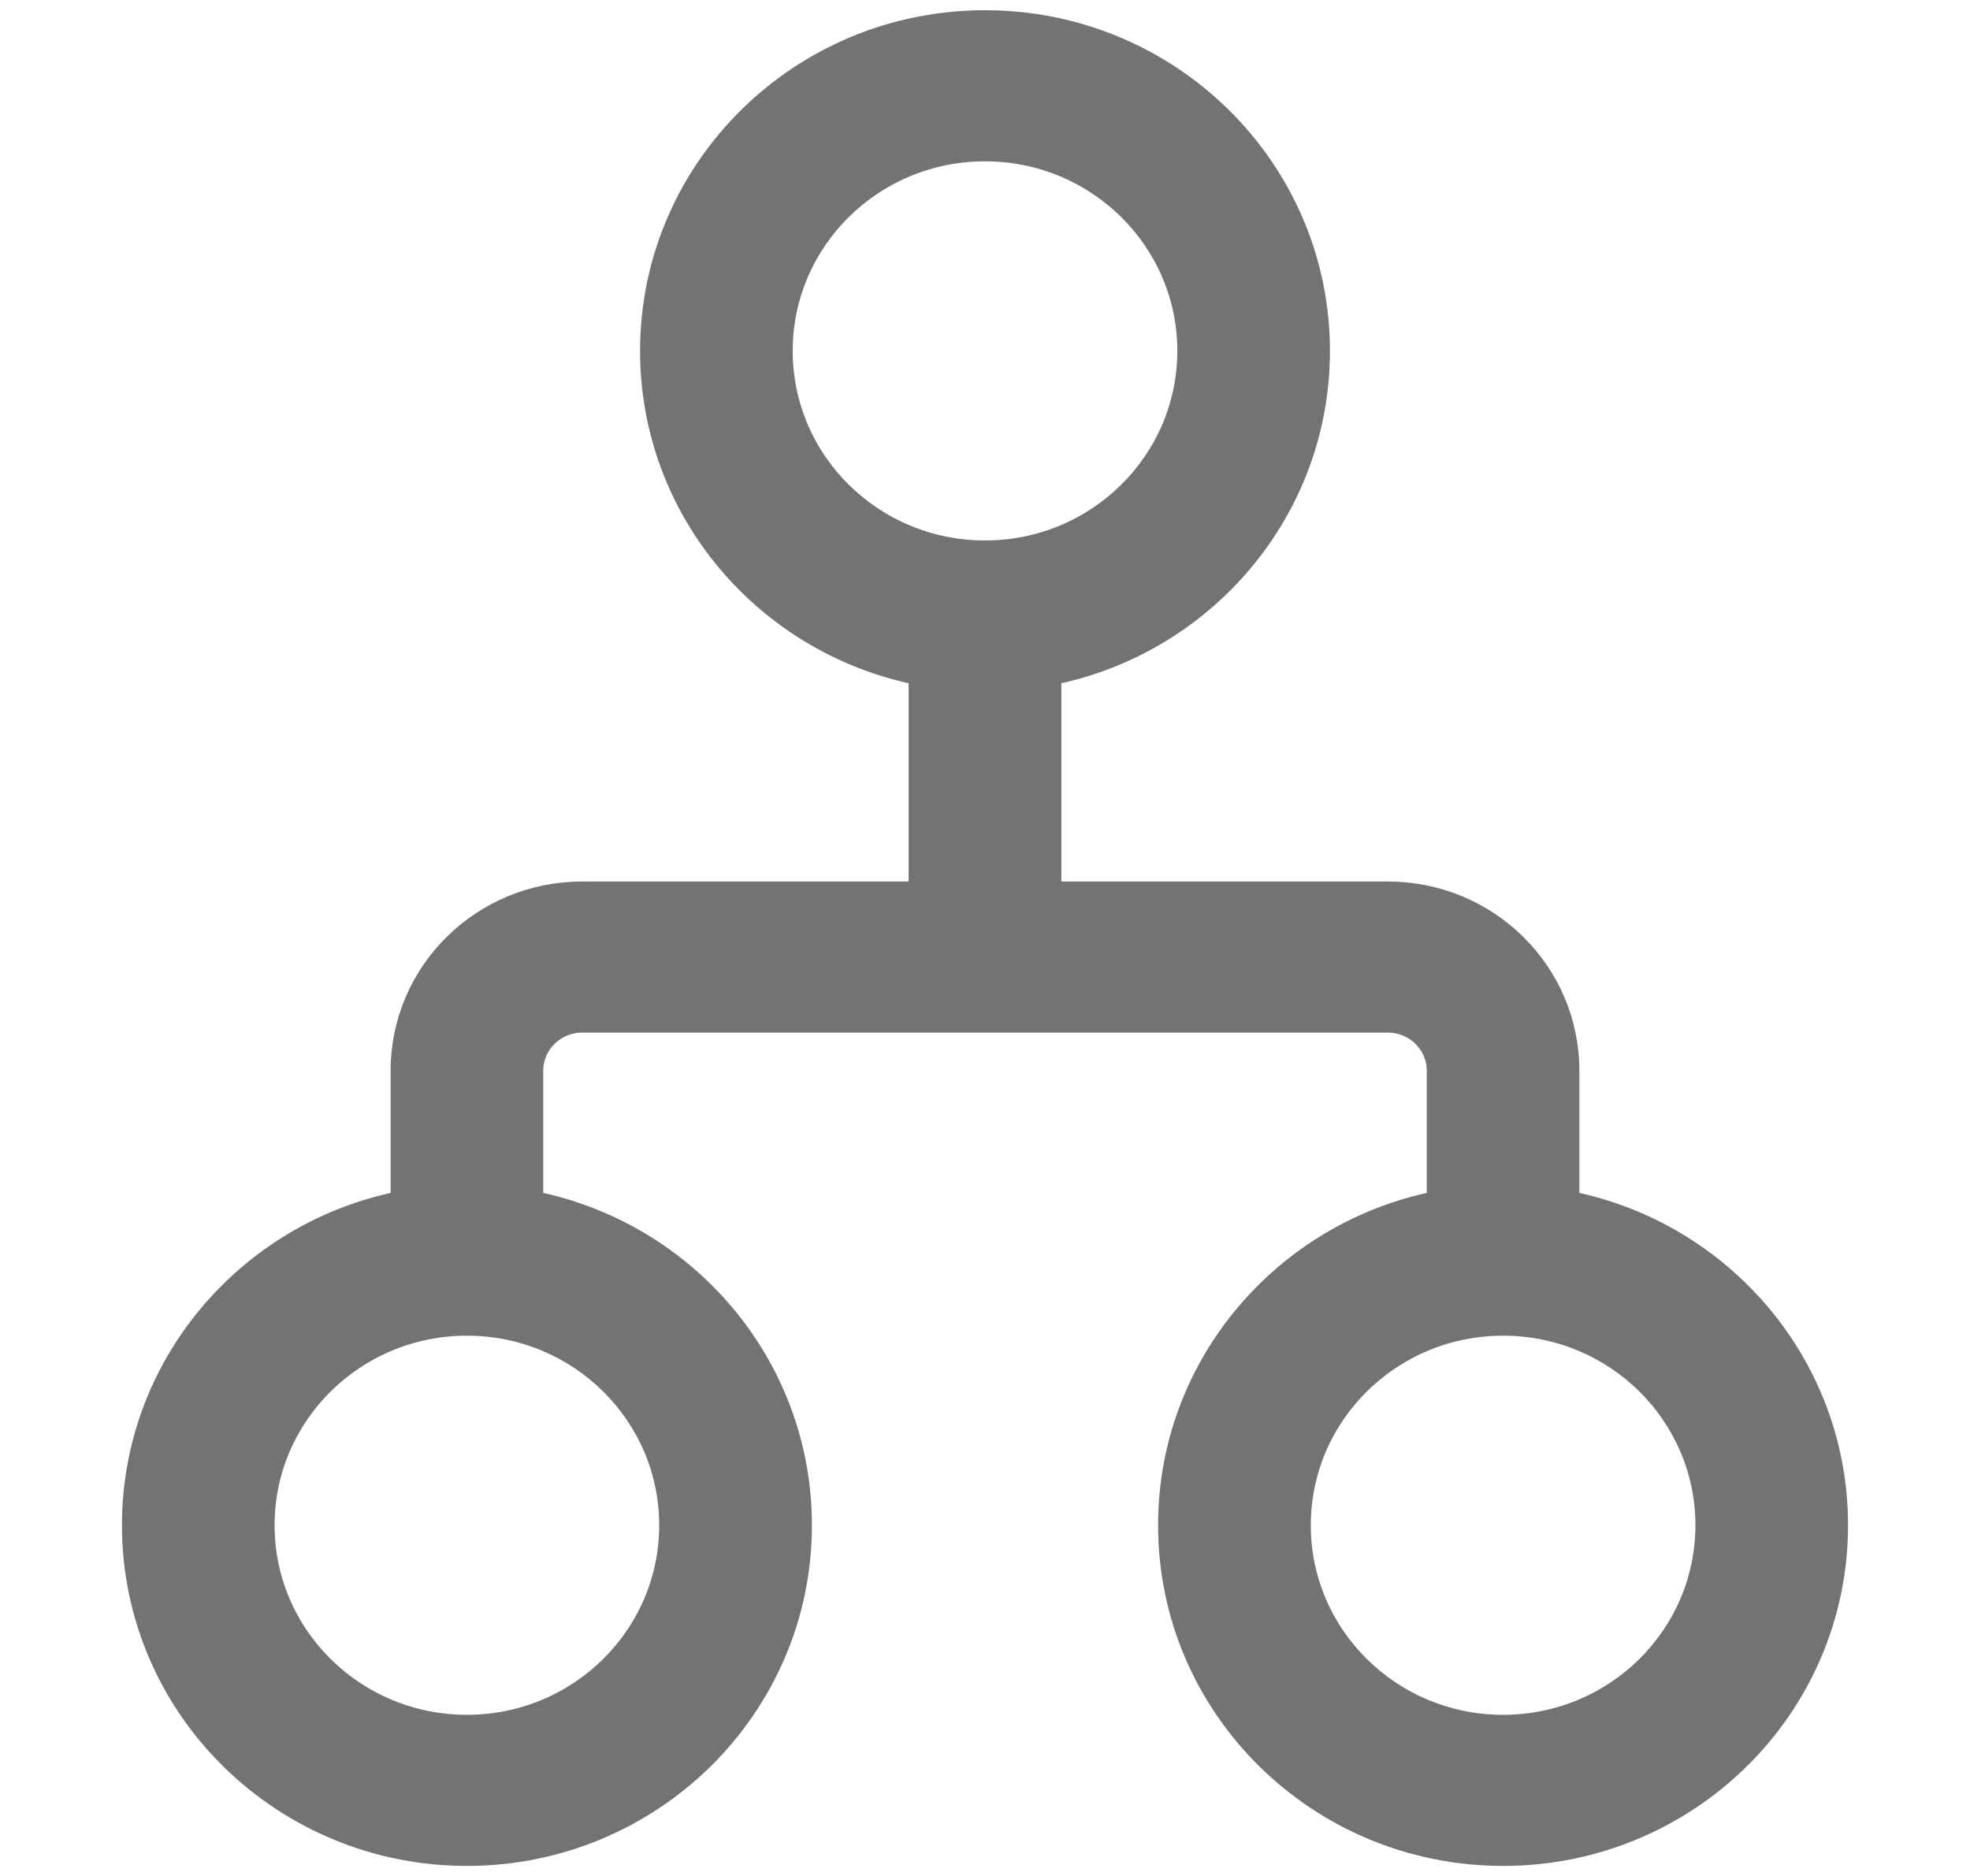 <svg width="21" height="20" viewBox="0 0 21 20" fill="none" xmlns="http://www.w3.org/2000/svg">
<path d="M10.5 0.209C8.526 0.209 6.923 1.789 6.923 3.741C6.923 5.451 8.153 6.877 9.786 7.203V9.498H6.205C5.134 9.498 4.264 10.355 4.264 11.415V12.799C2.631 13.125 1.4 14.55 1.4 16.261C1.4 18.213 3.003 19.793 4.977 19.793C6.952 19.793 8.555 18.213 8.555 16.261C8.555 14.55 7.324 13.125 5.691 12.799V11.415C5.691 11.137 5.92 10.909 6.205 10.909H14.796C15.08 10.909 15.309 11.137 15.309 11.415V12.799C13.676 13.125 12.445 14.55 12.445 16.261C12.445 18.213 14.048 19.793 16.023 19.793C17.997 19.793 19.6 18.213 19.6 16.261C19.6 14.55 18.369 13.125 16.736 12.799V11.415C16.736 10.355 15.866 9.498 14.796 9.498H11.214V7.203C12.847 6.877 14.077 5.451 14.077 3.741C14.077 1.789 12.474 0.209 10.5 0.209ZM8.35 3.741C8.35 2.571 9.311 1.62 10.5 1.62C11.689 1.62 12.65 2.571 12.65 3.741C12.65 4.911 11.689 5.862 10.5 5.862C9.311 5.862 8.35 4.911 8.35 3.741ZM2.827 16.261C2.827 15.091 3.789 14.14 4.977 14.14C6.166 14.14 7.127 15.091 7.127 16.261C7.127 17.431 6.166 18.382 4.977 18.382C3.789 18.382 2.827 17.431 2.827 16.261ZM16.023 14.14C17.211 14.14 18.173 15.091 18.173 16.261C18.173 17.431 17.211 18.382 16.023 18.382C14.834 18.382 13.873 17.431 13.873 16.261C13.873 15.091 14.834 14.14 16.023 14.14Z" fill="#737373" stroke="#737373" stroke-width="0.2"/>
</svg>
